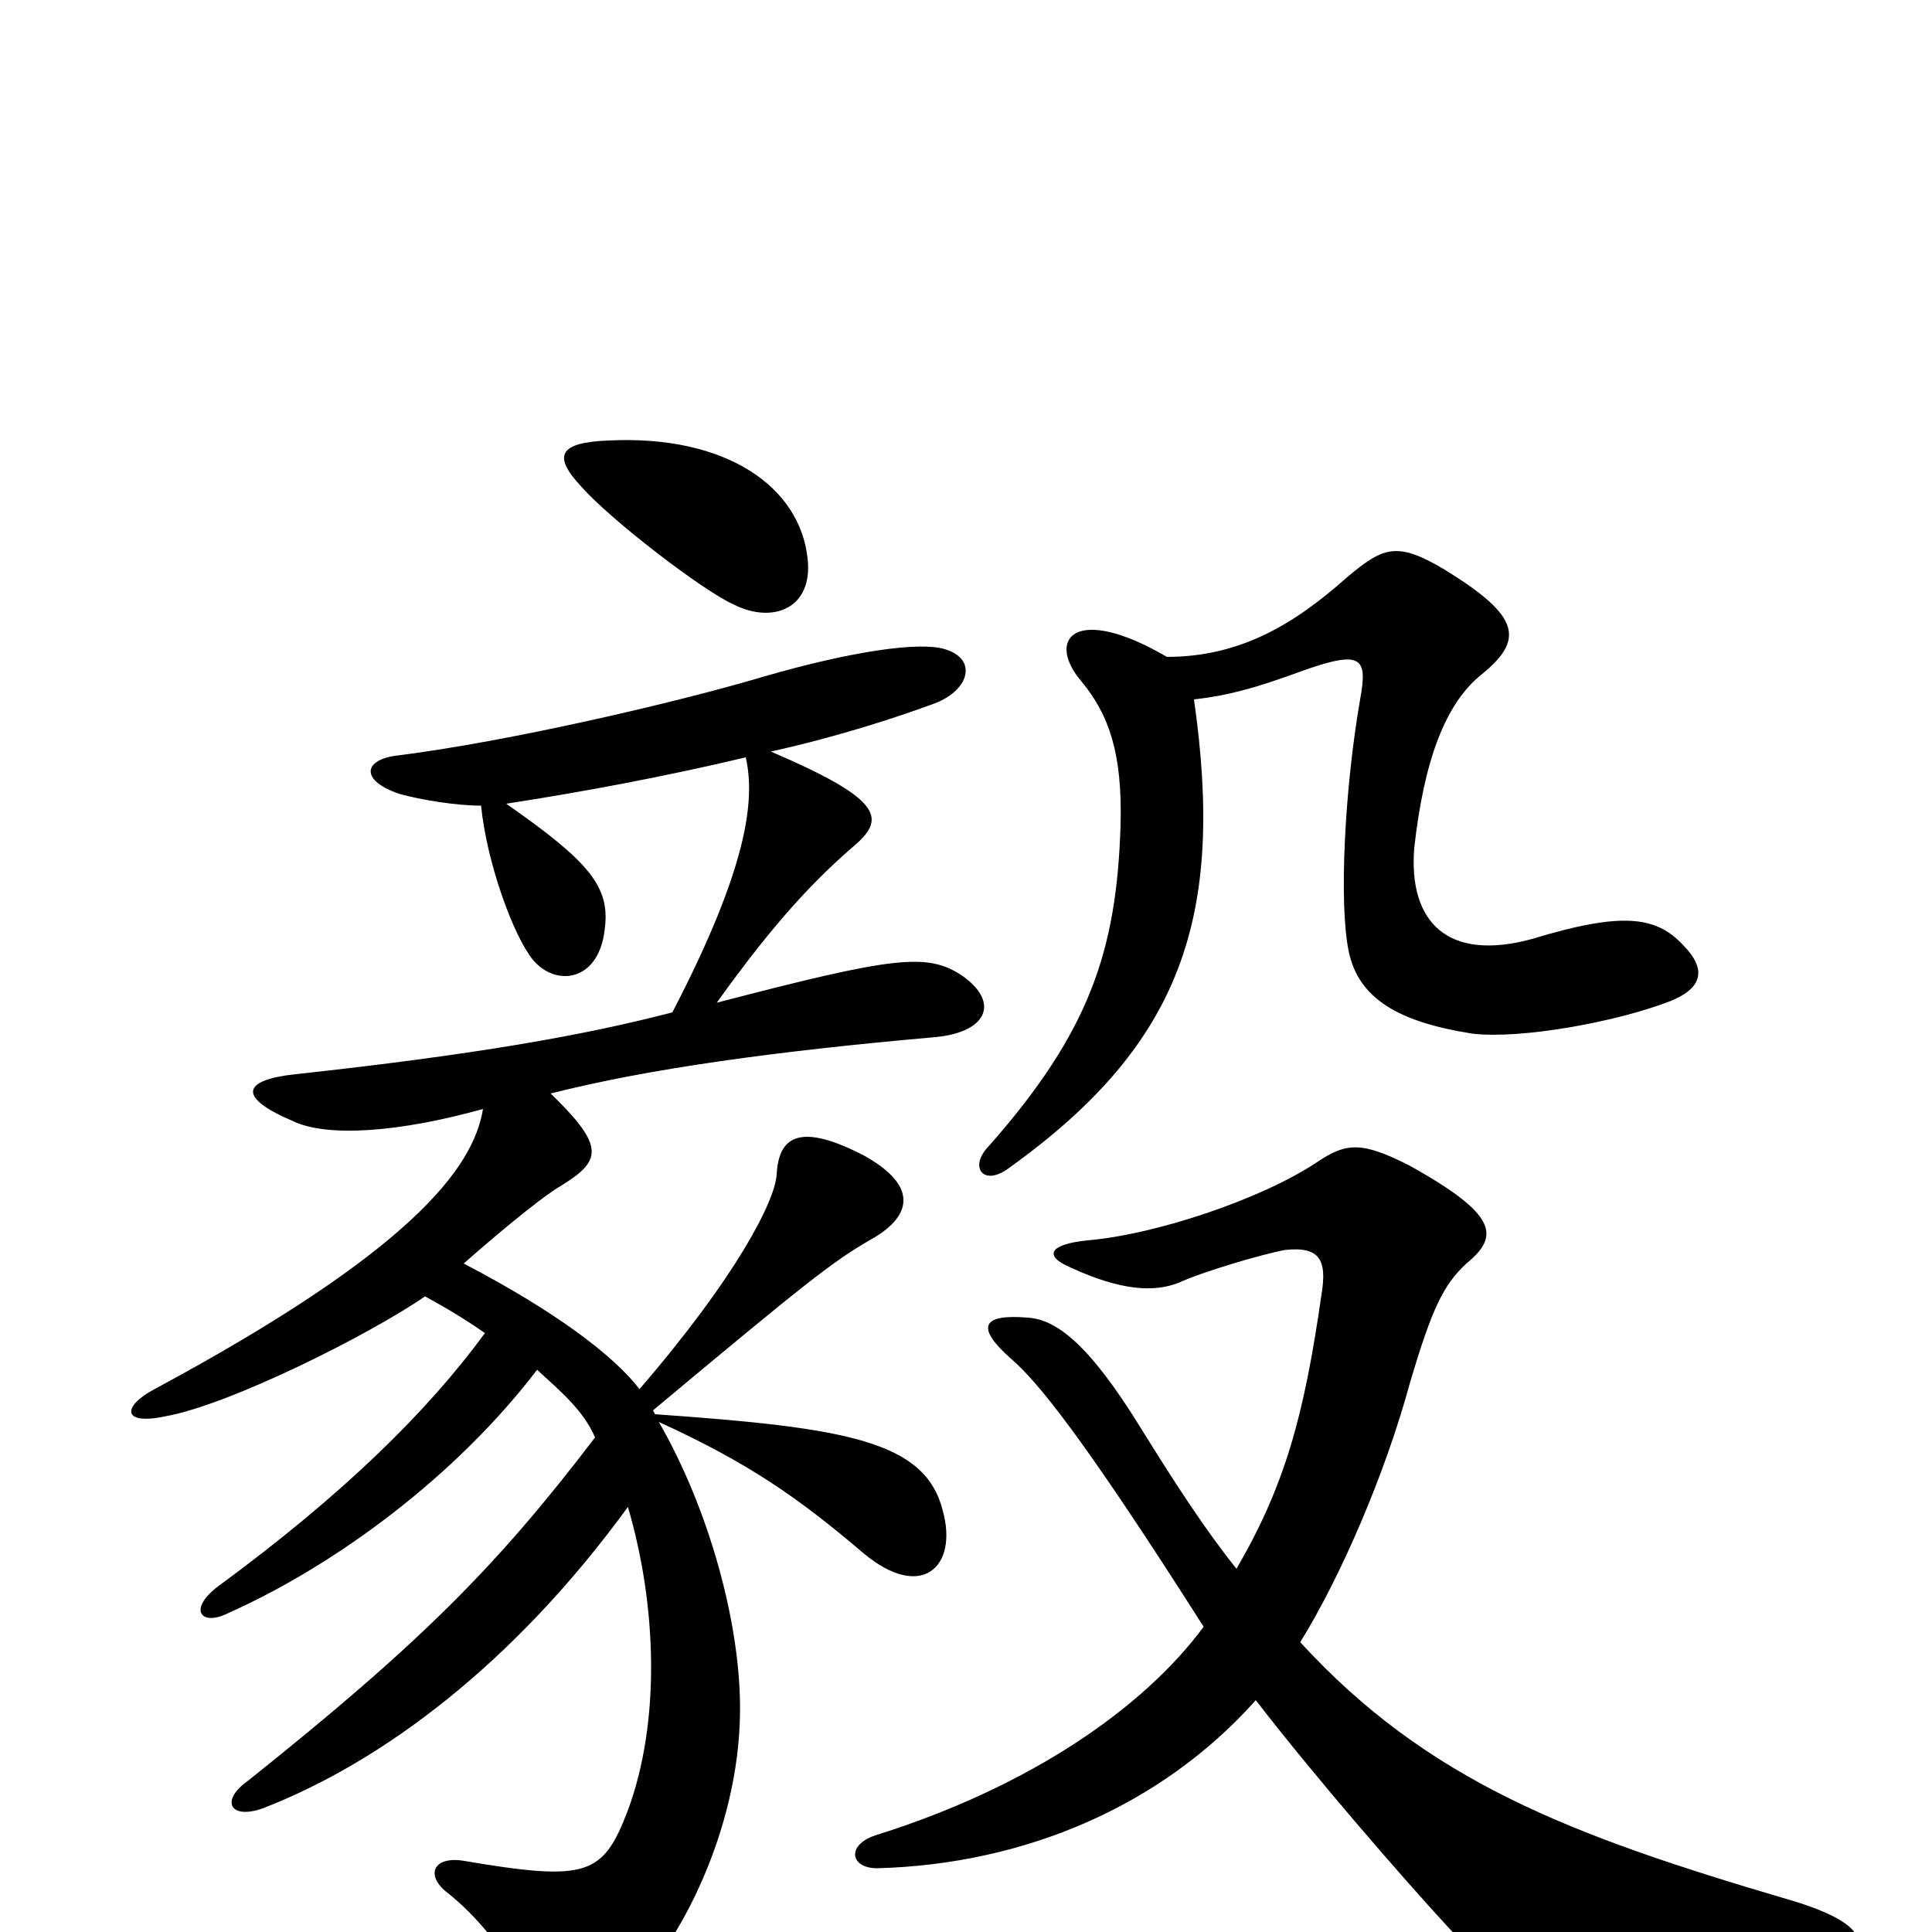 <svg xmlns="http://www.w3.org/2000/svg" viewBox="0 -1000 1000 1000">
	<path fill="#000000" d="M418 -711C414 -748 376 -775 315 -772C289 -771 286 -764 301 -748C316 -731 364 -694 380 -687C400 -677 421 -685 418 -711ZM871 -511C857 -526 839 -528 793 -514C749 -502 729 -523 732 -561C737 -606 748 -636 767 -651C789 -669 787 -681 748 -705C723 -720 716 -717 697 -701C670 -677 642 -660 604 -660C556 -688 541 -669 560 -647C574 -630 581 -610 580 -573C578 -508 564 -466 512 -407C501 -396 509 -385 523 -396C612 -460 634 -526 618 -638C636 -640 650 -644 672 -652C705 -664 708 -660 704 -638C696 -592 693 -533 698 -508C703 -483 724 -471 762 -465C787 -462 837 -471 865 -482C882 -489 883 -499 871 -511ZM498 -495C480 -507 463 -505 371 -481C401 -523 422 -545 443 -563C459 -577 455 -587 399 -611C435 -619 465 -629 484 -636C502 -643 506 -659 489 -664C476 -668 441 -663 396 -650C349 -636 262 -616 206 -609C188 -607 186 -596 207 -589C218 -586 236 -583 249 -583C252 -553 266 -515 276 -503C288 -489 310 -492 313 -519C316 -541 305 -554 262 -584C301 -590 344 -598 386 -608C391 -586 387 -551 348 -476C302 -464 245 -454 153 -444C125 -441 123 -432 151 -420C169 -411 207 -414 250 -426C245 -395 212 -352 80 -281C63 -272 63 -262 86 -267C119 -273 191 -309 220 -329C231 -323 241 -317 251 -310C221 -269 177 -226 113 -179C97 -167 104 -158 118 -165C174 -190 236 -236 278 -291C290 -280 302 -270 308 -256C257 -189 217 -149 128 -78C114 -68 119 -58 136 -64C198 -88 266 -139 325 -220C340 -169 342 -109 325 -63C312 -29 304 -26 239 -37C224 -39 220 -29 232 -20C247 -8 262 10 275 35C284 52 301 53 323 34C353 6 382 -54 383 -112C384 -158 367 -219 341 -264C387 -243 413 -225 447 -196C477 -171 496 -189 488 -218C479 -254 439 -261 339 -268L338 -270C417 -336 431 -347 450 -358C472 -370 476 -386 447 -402C414 -419 403 -412 402 -392C401 -378 381 -339 331 -281C318 -298 288 -321 240 -346C265 -368 283 -382 290 -386C311 -399 314 -406 285 -434C336 -447 403 -456 482 -463C511 -465 518 -481 498 -495ZM929 18C972 14 974 -3 925 -17C813 -50 739 -78 673 -150C694 -184 717 -237 730 -285C741 -322 747 -335 759 -346C776 -360 776 -371 729 -397C705 -409 697 -409 681 -398C652 -379 598 -361 563 -358C543 -356 540 -350 554 -344C580 -332 597 -331 610 -336C623 -342 654 -351 665 -353C683 -355 687 -348 684 -330C675 -267 665 -231 640 -188C624 -208 609 -231 591 -260C564 -304 547 -317 532 -318C508 -320 505 -313 523 -297C537 -285 560 -257 623 -158C592 -116 533 -75 453 -50C438 -45 440 -33 454 -33C530 -35 601 -65 650 -120C680 -81 726 -28 750 -2C777 27 792 31 929 18Z"/>
</svg>